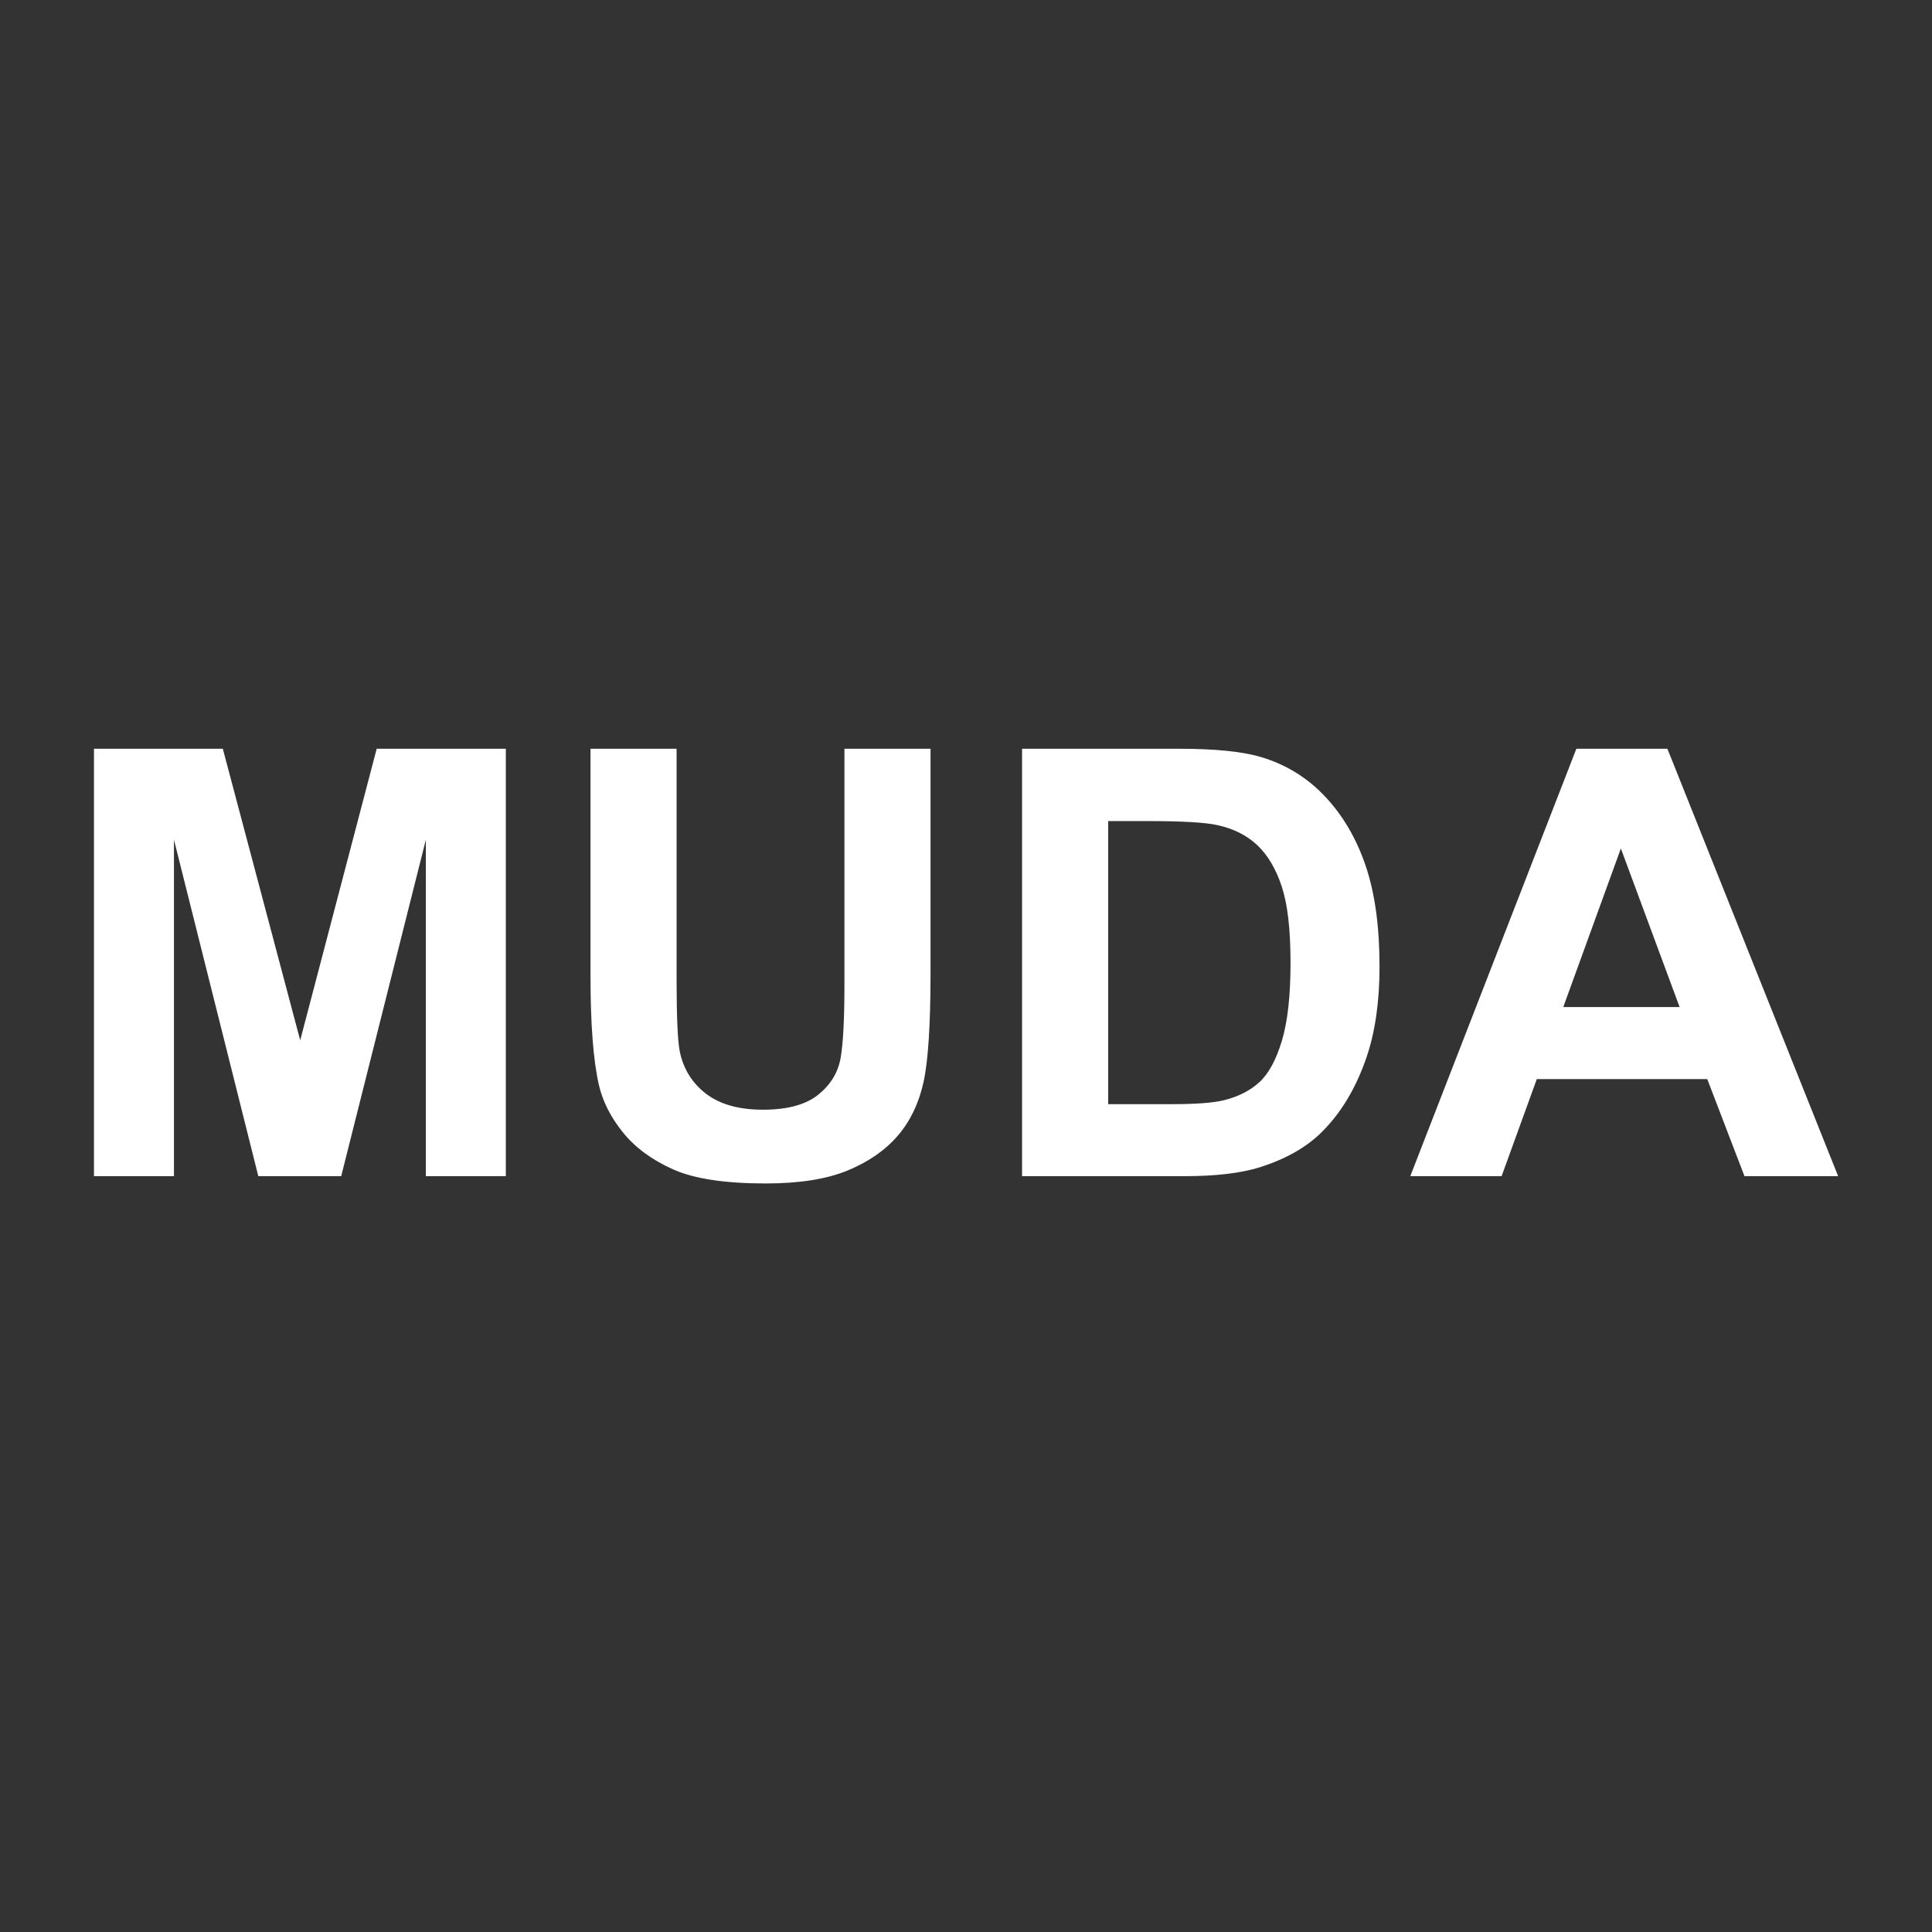 <svg width="720" height="720" xmlns="http://www.w3.org/2000/svg" xmlns:xlink="http://www.w3.org/1999/xlink" overflow="hidden"><rect width="100%" height="100%" fill="#333333" stroke="none"/><defs><clipPath id="clip0"><rect x="0" y="0" width="720" height="720"/></clipPath></defs><g clip-path="url(#clip0)"><rect x="0" y="0" width="720" height="720" fill="#000000" fill-opacity="0"/><path d="M604.049 316.2C596.895 335.903 589.741 355.605 582.586 375.307 597.04 375.307 611.492 375.307 625.945 375.307 618.647 355.605 611.348 335.903 604.049 316.2ZM412.979 305.987C412.979 341.154 412.979 376.321 412.979 411.489 420.964 411.489 428.949 411.489 436.934 411.489 445.894 411.489 452.362 410.981 456.337 409.968 461.54 408.663 465.857 406.454 469.29 403.339 472.722 400.225 475.524 395.1 477.691 387.965 479.859 380.83 480.943 371.106 480.943 358.792 480.943 346.478 479.859 337.025 477.691 330.434 475.524 323.842 472.488 318.699 468.586 315.005 464.683 311.311 459.734 308.812 453.736 307.508 449.255 306.494 440.475 305.987 427.395 305.987 422.59 305.987 417.785 305.987 412.979 305.987ZM587.464 279.041C598.774 279.041 610.083 279.041 621.392 279.041 642.602 332.136 663.812 385.231 685.021 438.326 673.386 438.326 661.752 438.326 650.118 438.326 645.493 426.265 640.867 414.204 636.242 402.145 615.069 402.145 593.896 402.145 572.722 402.145 568.351 414.204 563.979 426.265 559.607 438.326 548.262 438.326 536.916 438.326 525.571 438.326 546.202 385.231 566.834 332.136 587.464 279.041ZM380.894 279.041C400.441 279.041 419.989 279.041 439.536 279.041 452.759 279.041 462.84 280.055 469.778 282.084 479.1 284.836 487.085 289.725 493.733 296.752 500.381 303.778 505.44 312.379 508.909 322.557 512.378 332.734 514.112 345.283 514.112 360.204 514.112 373.315 512.486 384.615 509.234 394.104 505.259 405.694 499.587 415.074 492.216 422.245 486.651 427.677 479.137 431.915 469.67 434.958 462.588 437.202 453.122 438.326 441.27 438.326 421.144 438.326 401.019 438.326 380.894 438.326 380.894 385.231 380.894 332.136 380.894 279.041ZM220.065 279.041C230.76 279.041 241.455 279.041 252.15 279.041 252.15 307.798 252.15 336.555 252.15 365.311 252.15 379.001 252.548 387.875 253.343 391.931 254.716 398.45 257.985 403.684 263.153 407.631 268.32 411.579 275.383 413.553 284.345 413.553 293.45 413.553 300.315 411.688 304.94 407.958 309.565 404.227 312.346 399.645 313.286 394.213 314.226 388.78 314.695 379.762 314.695 367.158 314.695 337.786 314.695 308.414 314.695 279.041 325.39 279.041 336.085 279.041 346.78 279.041 346.78 306.929 346.78 334.816 346.78 362.704 346.78 381.826 345.912 395.335 344.178 403.231 342.445 411.126 339.247 417.79 334.586 423.223 329.925 428.656 323.692 432.984 315.887 436.207 308.083 439.43 297.894 441.041 285.32 441.041 270.144 441.041 258.636 439.285 250.796 435.772 242.955 432.259 236.759 427.695 232.206 422.082 227.654 416.468 224.655 410.583 223.209 404.425 221.113 395.299 220.065 381.826 220.065 364.007 220.065 335.685 220.065 307.363 220.065 279.041ZM35.021 279.041C51.028 279.041 67.034 279.041 83.04 279.041 92.651 315.259 102.263 351.476 111.874 387.693 121.376 351.476 130.879 315.259 140.382 279.041 156.424 279.041 172.467 279.041 188.509 279.041 188.509 332.136 188.509 385.231 188.509 438.326 178.573 438.326 168.637 438.326 158.701 438.326 158.701 396.531 158.701 354.736 158.701 312.941 148.186 354.736 137.672 396.531 127.157 438.326 116.86 438.326 106.562 438.326 96.265 438.326 85.786 396.531 75.308 354.736 64.83 312.941 64.83 354.736 64.83 396.531 64.83 438.326 54.894 438.326 44.957 438.326 35.021 438.326 35.021 385.231 35.021 332.136 35.021 279.041Z" fill="#FFFFFF" fill-rule="evenodd"/></g></svg>